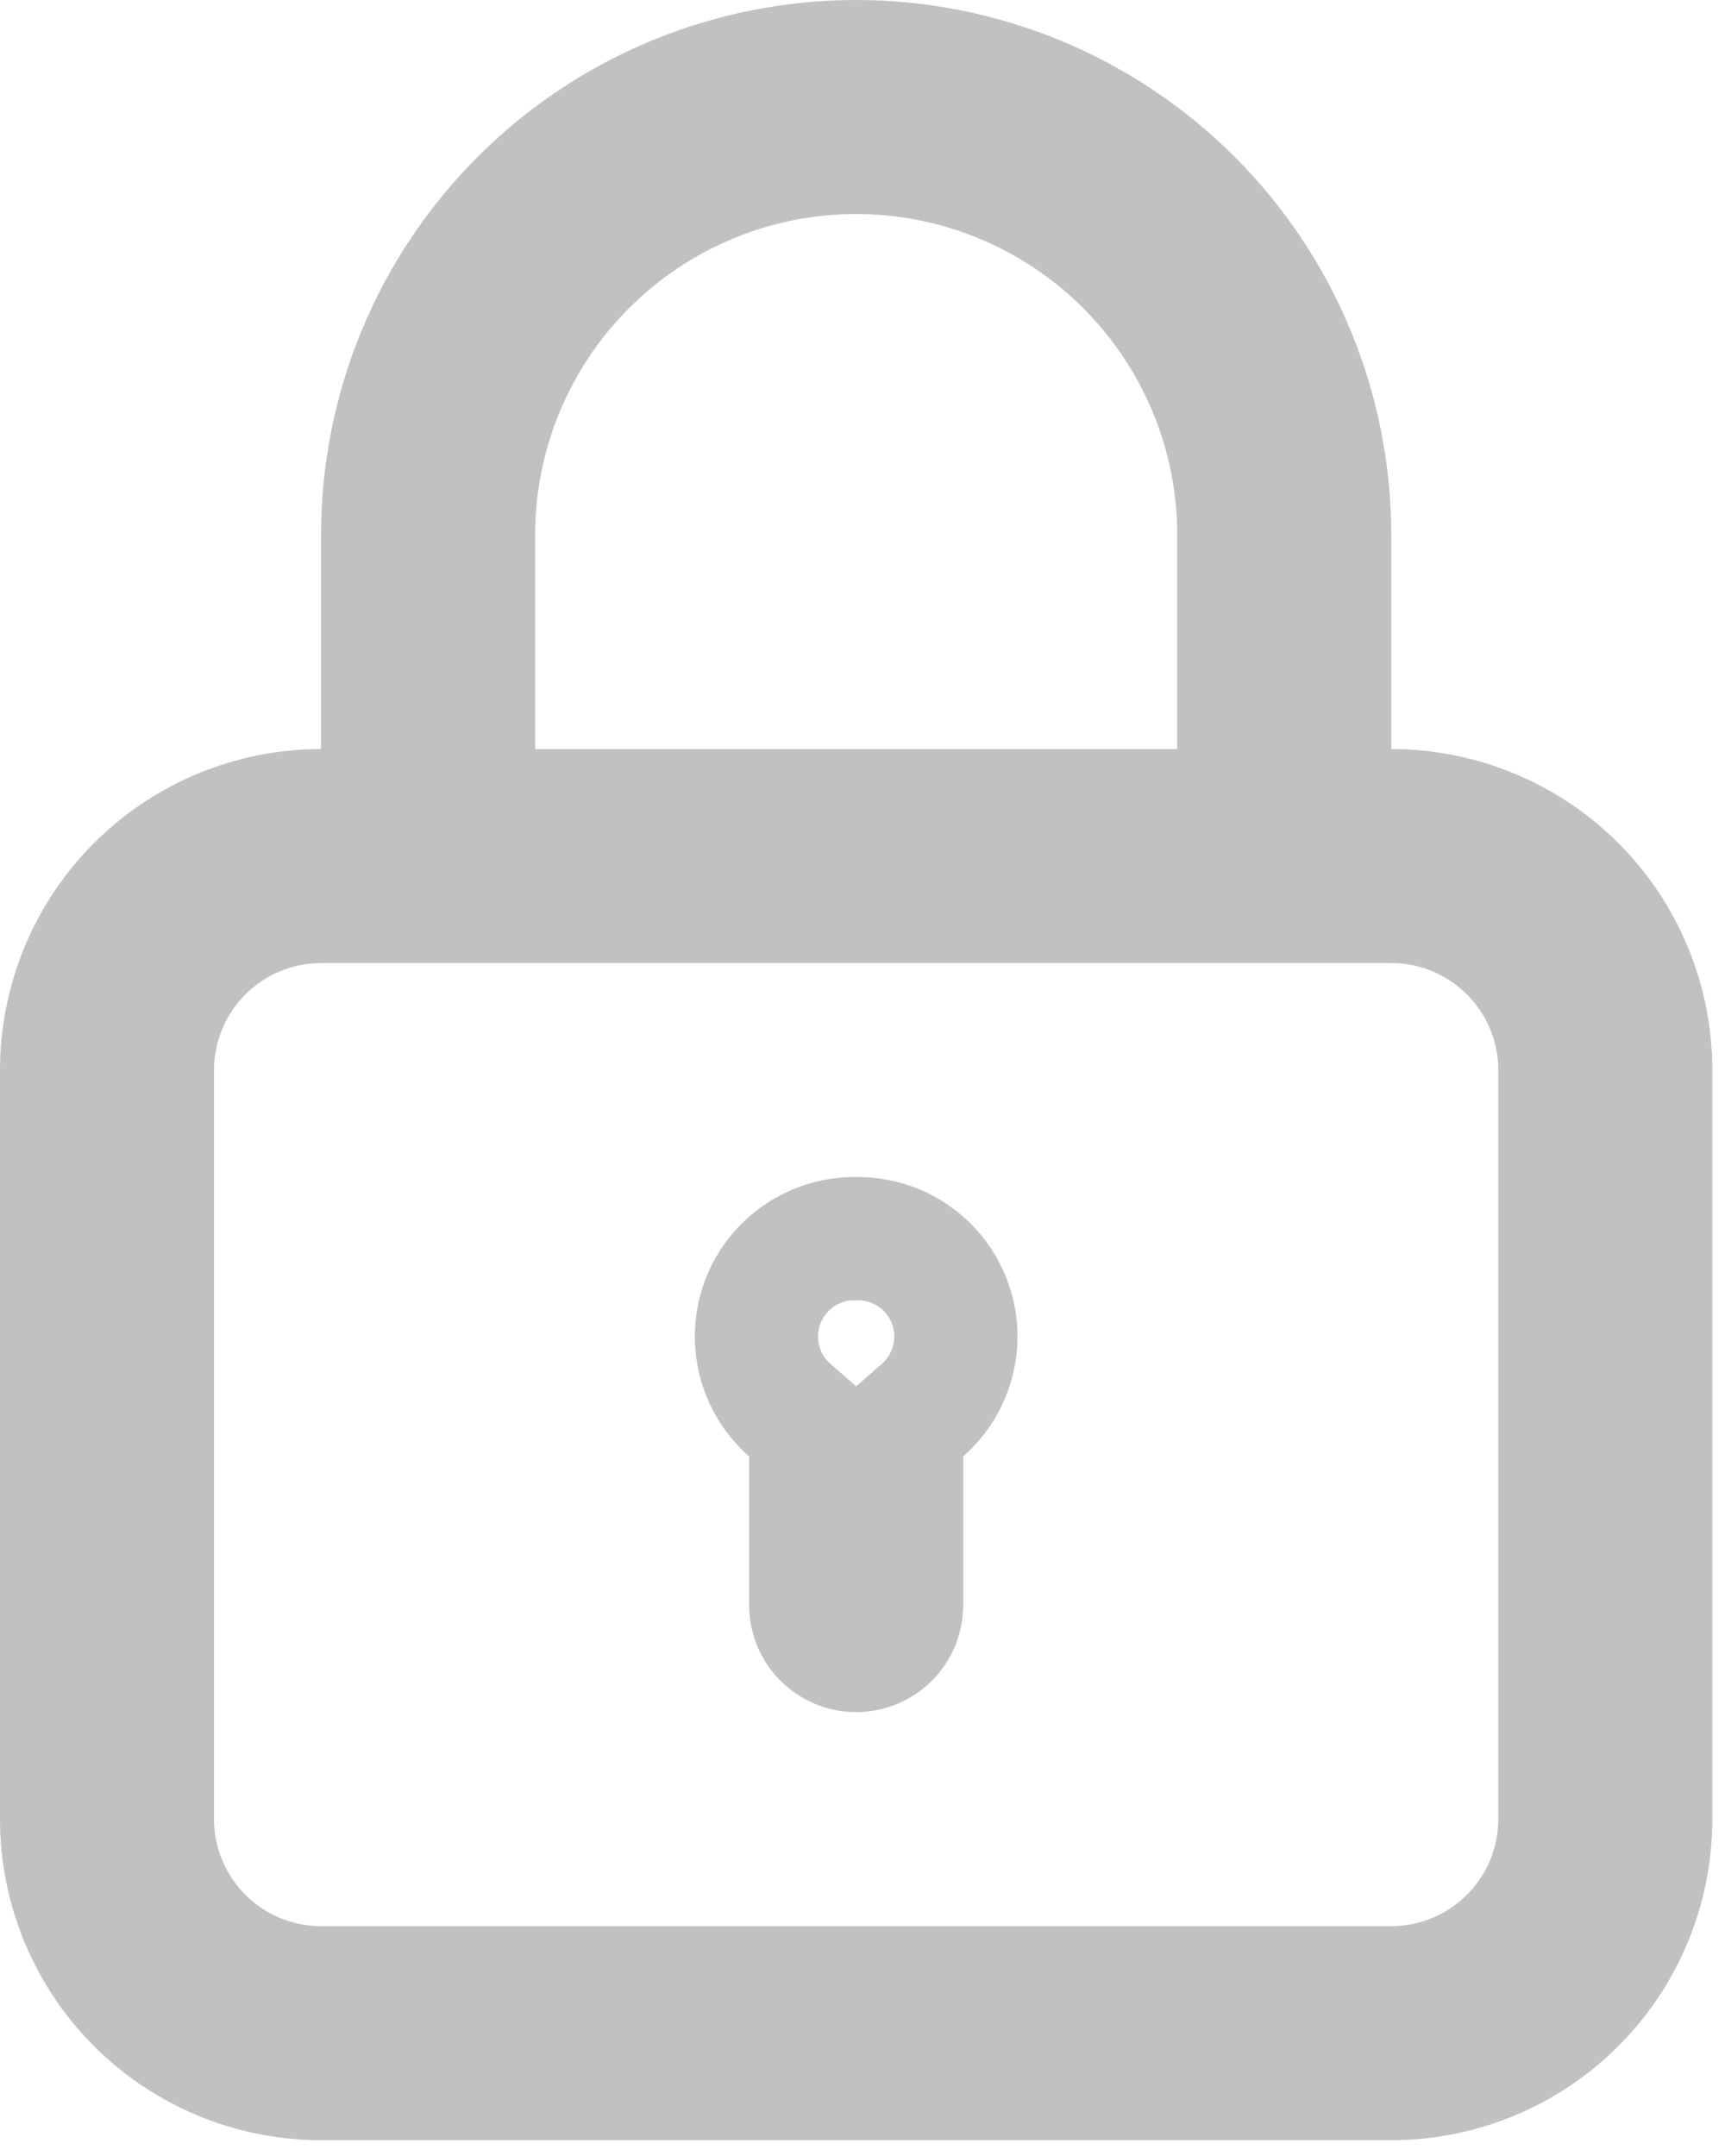 <svg width="28" height="35" viewBox="0 0 28 35" fill="none" xmlns="http://www.w3.org/2000/svg">
<path d="M13.885 20.108L13.897 20.109L13.909 20.108C14.233 20.105 14.551 20.2 14.82 20.383C15.088 20.565 15.294 20.825 15.411 21.128C15.527 21.431 15.547 21.763 15.469 22.078C15.391 22.393 15.219 22.677 14.975 22.891L14.634 23.189V23.642V26.057C14.634 26.253 14.557 26.44 14.418 26.578C14.28 26.717 14.093 26.794 13.897 26.794C13.702 26.794 13.514 26.717 13.376 26.578C13.238 26.44 13.16 26.253 13.16 26.057V23.642V23.189L12.819 22.891C12.575 22.677 12.403 22.393 12.325 22.078C12.247 21.763 12.268 21.431 12.384 21.128C12.5 20.825 12.706 20.565 12.975 20.383C13.243 20.2 13.561 20.105 13.885 20.108ZM21.583 12.16V13.16H22.583C23.7 13.16 24.771 13.604 25.561 14.393C26.351 15.183 26.794 16.255 26.794 17.371V29.531C26.794 30.648 26.351 31.72 25.561 32.509C24.771 33.299 23.7 33.743 22.583 33.743H5.211C4.094 33.743 3.023 33.299 2.233 32.509C1.444 31.72 1 30.648 1 29.531V17.371C1 16.255 1.444 15.183 2.233 14.393C3.023 13.604 4.094 13.16 5.211 13.16H6.211V12.16V8.686C6.211 6.647 7.021 4.692 8.463 3.251C9.904 1.81 11.859 1 13.897 1C15.935 1 17.89 1.81 19.332 3.251C20.773 4.692 21.583 6.647 21.583 8.686V12.16ZM19.109 13.16H20.109V12.16V8.686C20.109 7.038 19.454 5.458 18.289 4.294C17.124 3.129 15.544 2.474 13.897 2.474C12.25 2.474 10.67 3.129 9.505 4.294C8.34 5.458 7.686 7.038 7.686 8.686V12.16V13.16H8.686H19.109ZM24.518 31.467C25.032 30.954 25.32 30.257 25.32 29.531V17.371C25.32 16.645 25.032 15.949 24.518 15.436C24.005 14.923 23.309 14.634 22.583 14.634H5.211C4.485 14.634 3.789 14.923 3.276 15.436C2.763 15.949 2.474 16.645 2.474 17.371V29.531C2.474 30.257 2.763 30.954 3.276 31.467C3.789 31.98 4.485 32.269 5.211 32.269H22.583C23.309 32.269 24.005 31.98 24.518 31.467Z" stroke="#C2C1C1" stroke-width="2"/>
</svg>

